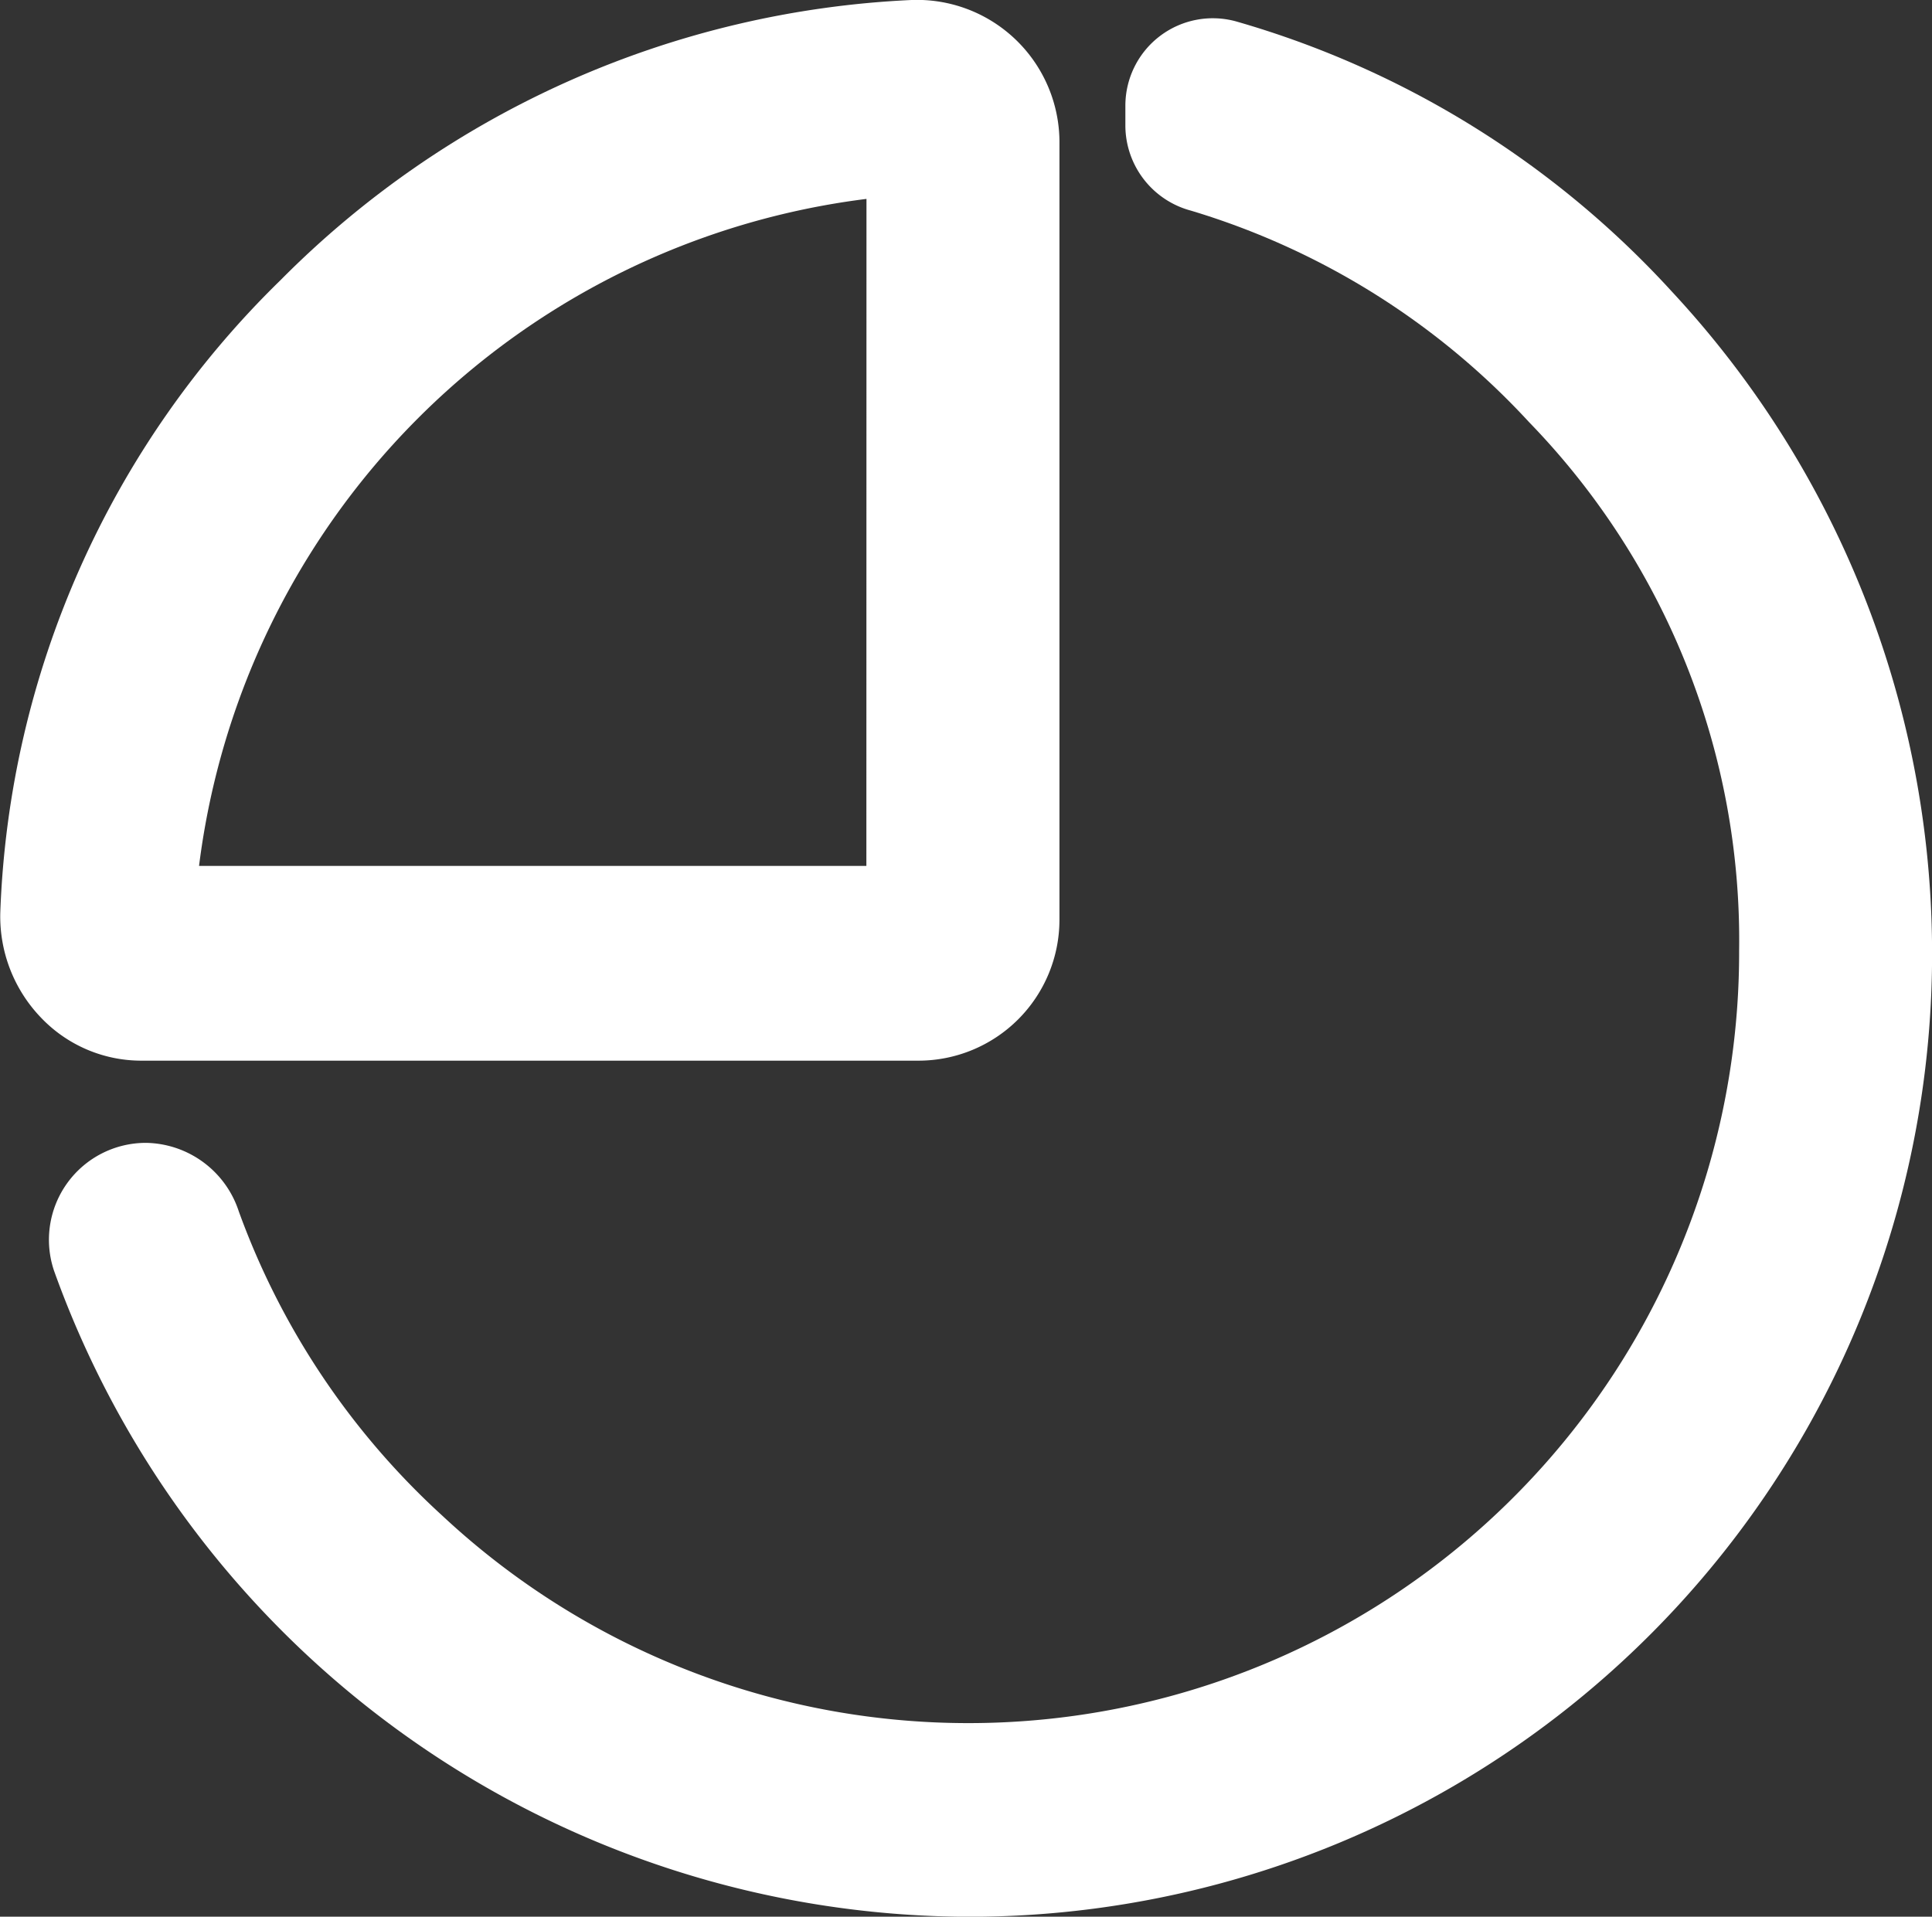 <svg xmlns="http://www.w3.org/2000/svg" width="18.141" height="18" viewBox="0 0 18.141 18">
  <rect x="0" y="0" width="18.141" height="18" fill="#333333" stroke="none"/>
  <g id="Group_11884" data-name="Group 11884" transform="translate(-678.941 -212.124)">
    <path id="Path_3770" data-name="Path 3770" d="M694.641,214.864a8.84,8.84,0,0,0-4.09-2.538.821.821,0,0,0-1.043.788v.2a.829.829,0,0,0,.615.788,7.085,7.085,0,0,1,3.177,1.988,6.986,6.986,0,0,1,1.971,4.961,7.237,7.237,0,0,1-12.177,5.307,7.179,7.179,0,0,1-1.911-2.858.932.932,0,0,0-.868-.643h0a.91.91,0,0,0-.867,1.2,9.151,9.151,0,0,0,8.568,6.068,9.042,9.042,0,0,0,9.066-9.159A9.12,9.12,0,0,0,694.641,214.864Z" fill="#fff"/>
    <path id="Path_3771" data-name="Path 3771" d="M687.5,212.124h0a8.913,8.913,0,0,0-5.924,2.63,8.733,8.733,0,0,0-2.632,5.932,1.37,1.37,0,0,0,.381.994,1.3,1.3,0,0,0,.941.405h7.3a1.324,1.324,0,0,0,1.323-1.322v-7.318A1.338,1.338,0,0,0,687.5,212.124Zm-.424,8.132H680.81a7.217,7.217,0,0,1,6.267-6.264Z" fill="#fff"/>
  </g>
</svg>
